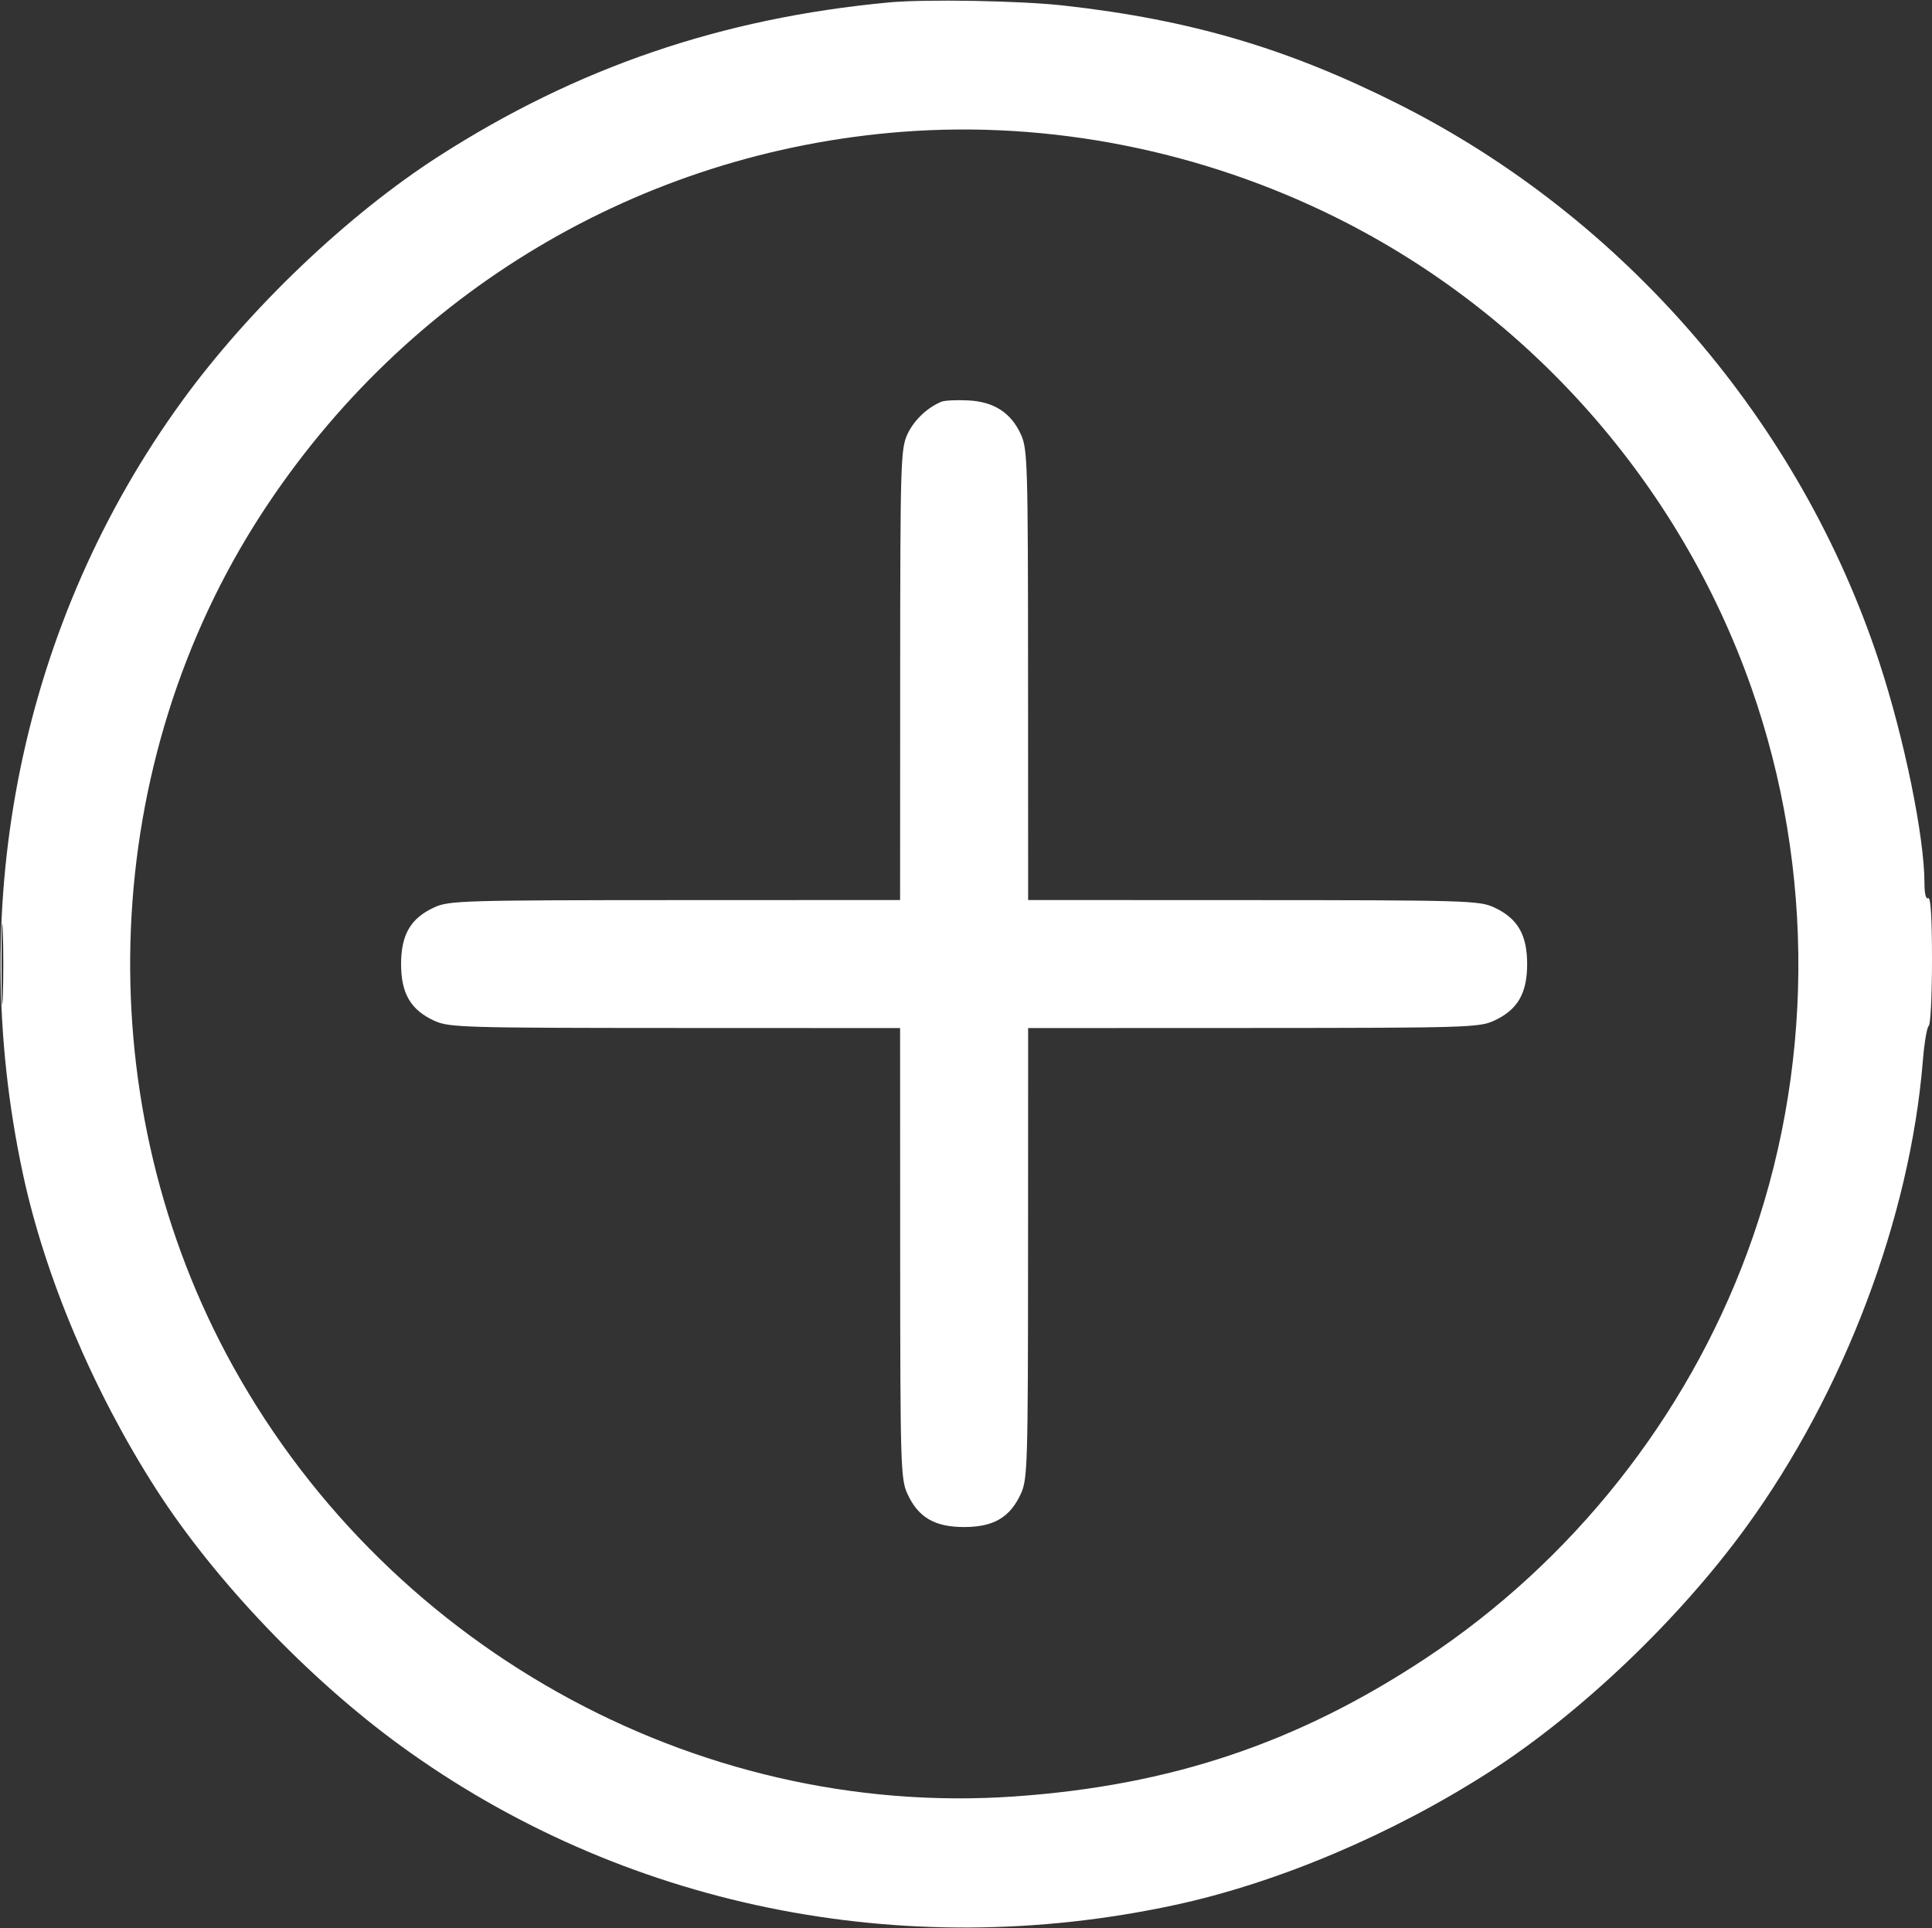 <svg width="513" height="512" viewBox="0 0 513 512" fill="none" xmlns="http://www.w3.org/2000/svg">
<rect x="0" y="0" width="513" height="512" fill="#333333" stroke="none"/>
<g clip-path="url(#clip0_111_19)">
<path fill-rule="evenodd" clip-rule="evenodd" d="M236 0.648C191.581 4.806 153.183 17.931 116.5 41.496C92.287 57.051 66.193 81.938 48.345 106.5C5.823 165.017 -9.476 239.385 6.106 311.823C11.993 339.193 24.844 369.577 41.496 395.5C57.051 419.713 81.938 445.807 106.5 463.655C165.017 506.177 239.385 521.476 311.823 505.894C339.193 500.007 369.577 487.156 395.5 470.504C419.713 454.949 445.807 430.062 463.655 405.5C489.626 369.76 507.184 323.421 510.571 281.682C510.96 276.877 511.667 272.706 512.14 272.414C512.613 272.121 513 264.232 513 254.882C513 243.803 512.652 238.097 512 238.5C511.389 238.878 511 237.342 511 234.552C511 222.273 505.637 196.051 498.983 175.801C478.037 112.049 431.334 57.838 371.36 27.66C341.911 12.841 316.156 5.253 282.5 1.477C270.994 0.187 245.737 -0.264 236 0.648ZM239.5 35.01C170.112 40.356 107.763 77.517 69.519 136.319C26.578 202.345 22.903 289.637 60.119 359.591C100.99 436.415 184.022 483.009 269.413 477.038C310.919 474.135 344.563 462.836 378.5 440.402C417.439 414.66 447.696 376.512 463.914 332.713C481.673 284.75 482.061 230.935 464.998 182.5C445.928 128.37 406.173 83.354 354.894 57.826C319.027 39.97 278.675 31.992 239.5 35.01ZM250 106.668C246.155 108.25 242.605 111.658 240.905 115.401C239.157 119.25 239.043 123.143 239.022 179.25L239 239L179.25 239.022C123.143 239.043 119.25 239.157 115.401 240.905C109.076 243.778 106.5 248.147 106.5 256C106.5 263.853 109.076 268.222 115.401 271.095C119.25 272.843 123.143 272.957 179.25 272.978L239 273L239.022 332.75C239.043 388.857 239.157 392.75 240.905 396.599C243.778 402.924 248.147 405.5 256 405.5C263.853 405.5 268.222 402.924 271.095 396.599C272.843 392.75 272.957 388.857 272.978 332.75L273 273L332.75 272.978C388.857 272.957 392.75 272.843 396.599 271.095C402.924 268.222 405.5 263.853 405.5 256C405.5 248.147 402.924 243.778 396.599 240.905C392.75 239.157 388.857 239.043 332.75 239.022L273 239L272.978 179.25C272.957 123.143 272.843 119.25 271.095 115.401C268.459 109.598 263.924 106.665 257.065 106.326C254.004 106.175 250.825 106.329 250 106.668ZM0.411 256C0.411 265.625 0.561 269.563 0.745 264.75C0.928 259.938 0.928 252.062 0.745 247.25C0.561 242.438 0.411 246.375 0.411 256Z" fill="white"/>
</g>
<defs>
<clipPath id="clip0_111_19">
<rect width="513" height="512" fill="white"/>
</clipPath>
</defs>
</svg>

